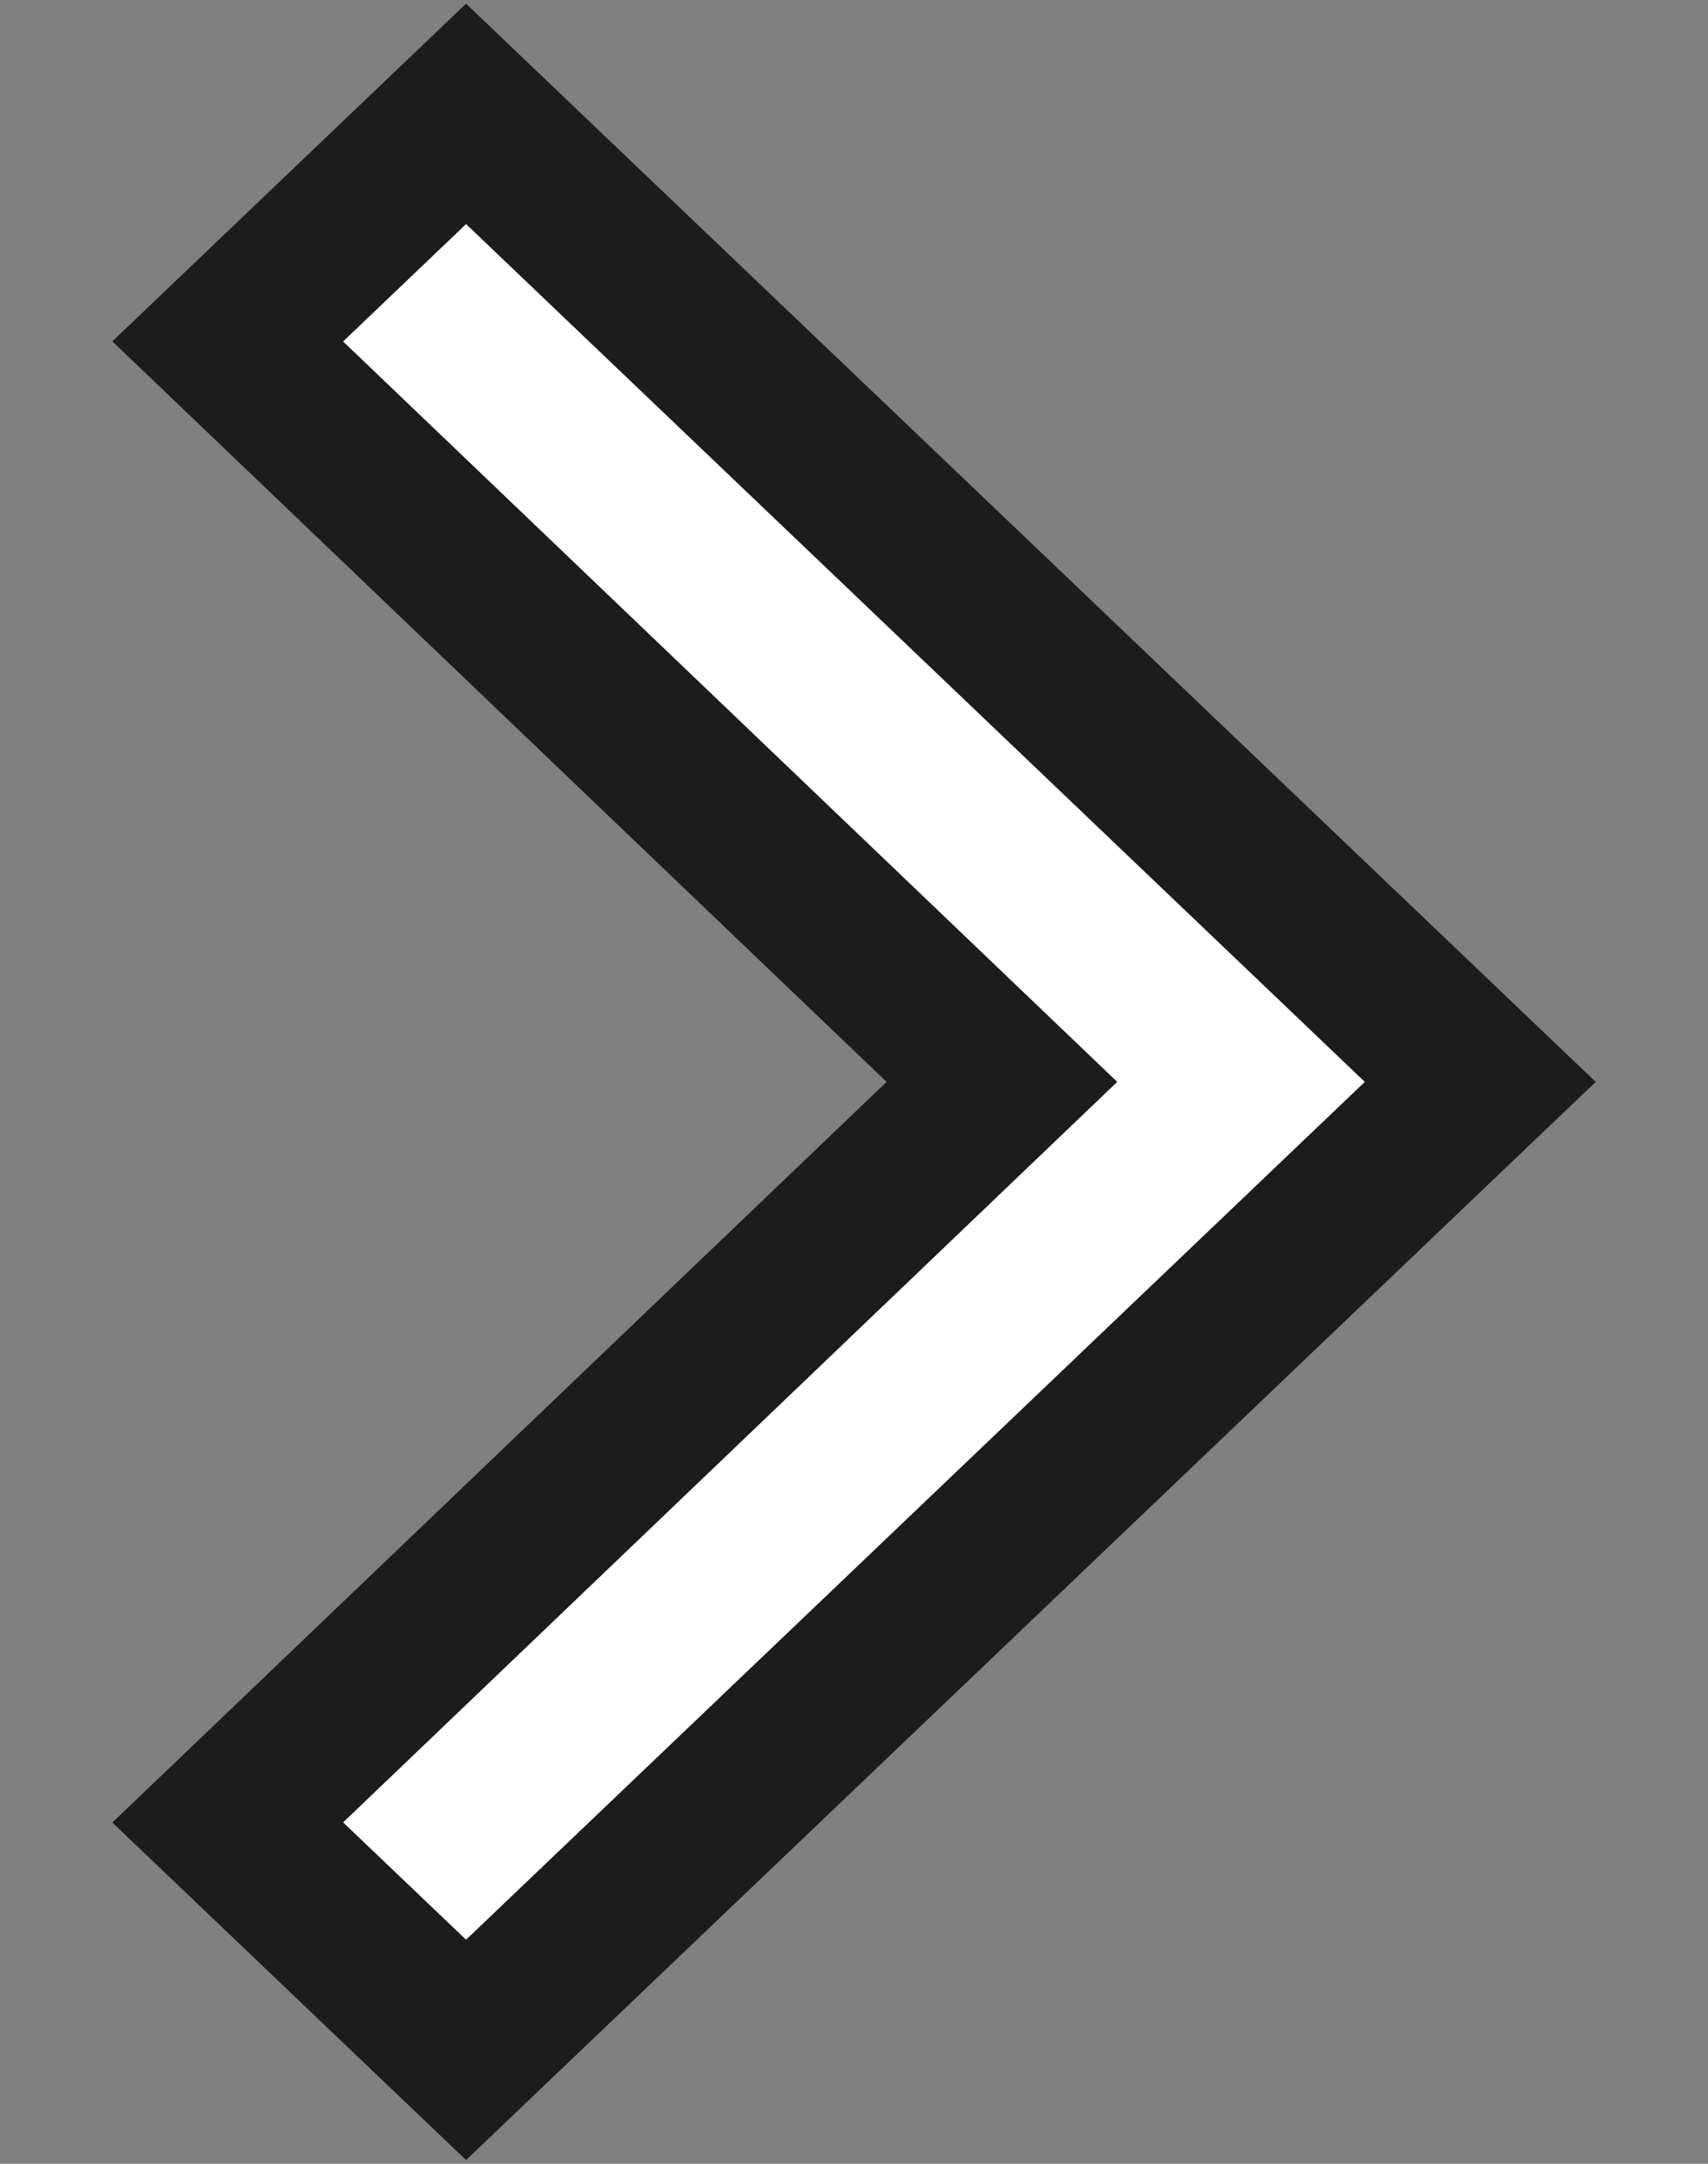 <svg width="15" height="19" viewBox="0 0 15 19" fill="none" xmlns="http://www.w3.org/2000/svg">
<rect x="0" y="0" width="15" height="19" fill="#808080" stroke="none"/>
<path d="M2 16.003L8.799 9.5L2 2.998L4.093 1L13 9.5L4.093 18L2 16.003Z" fill="white" stroke="#1C1C1C" stroke-width="1.4"/>
</svg>
